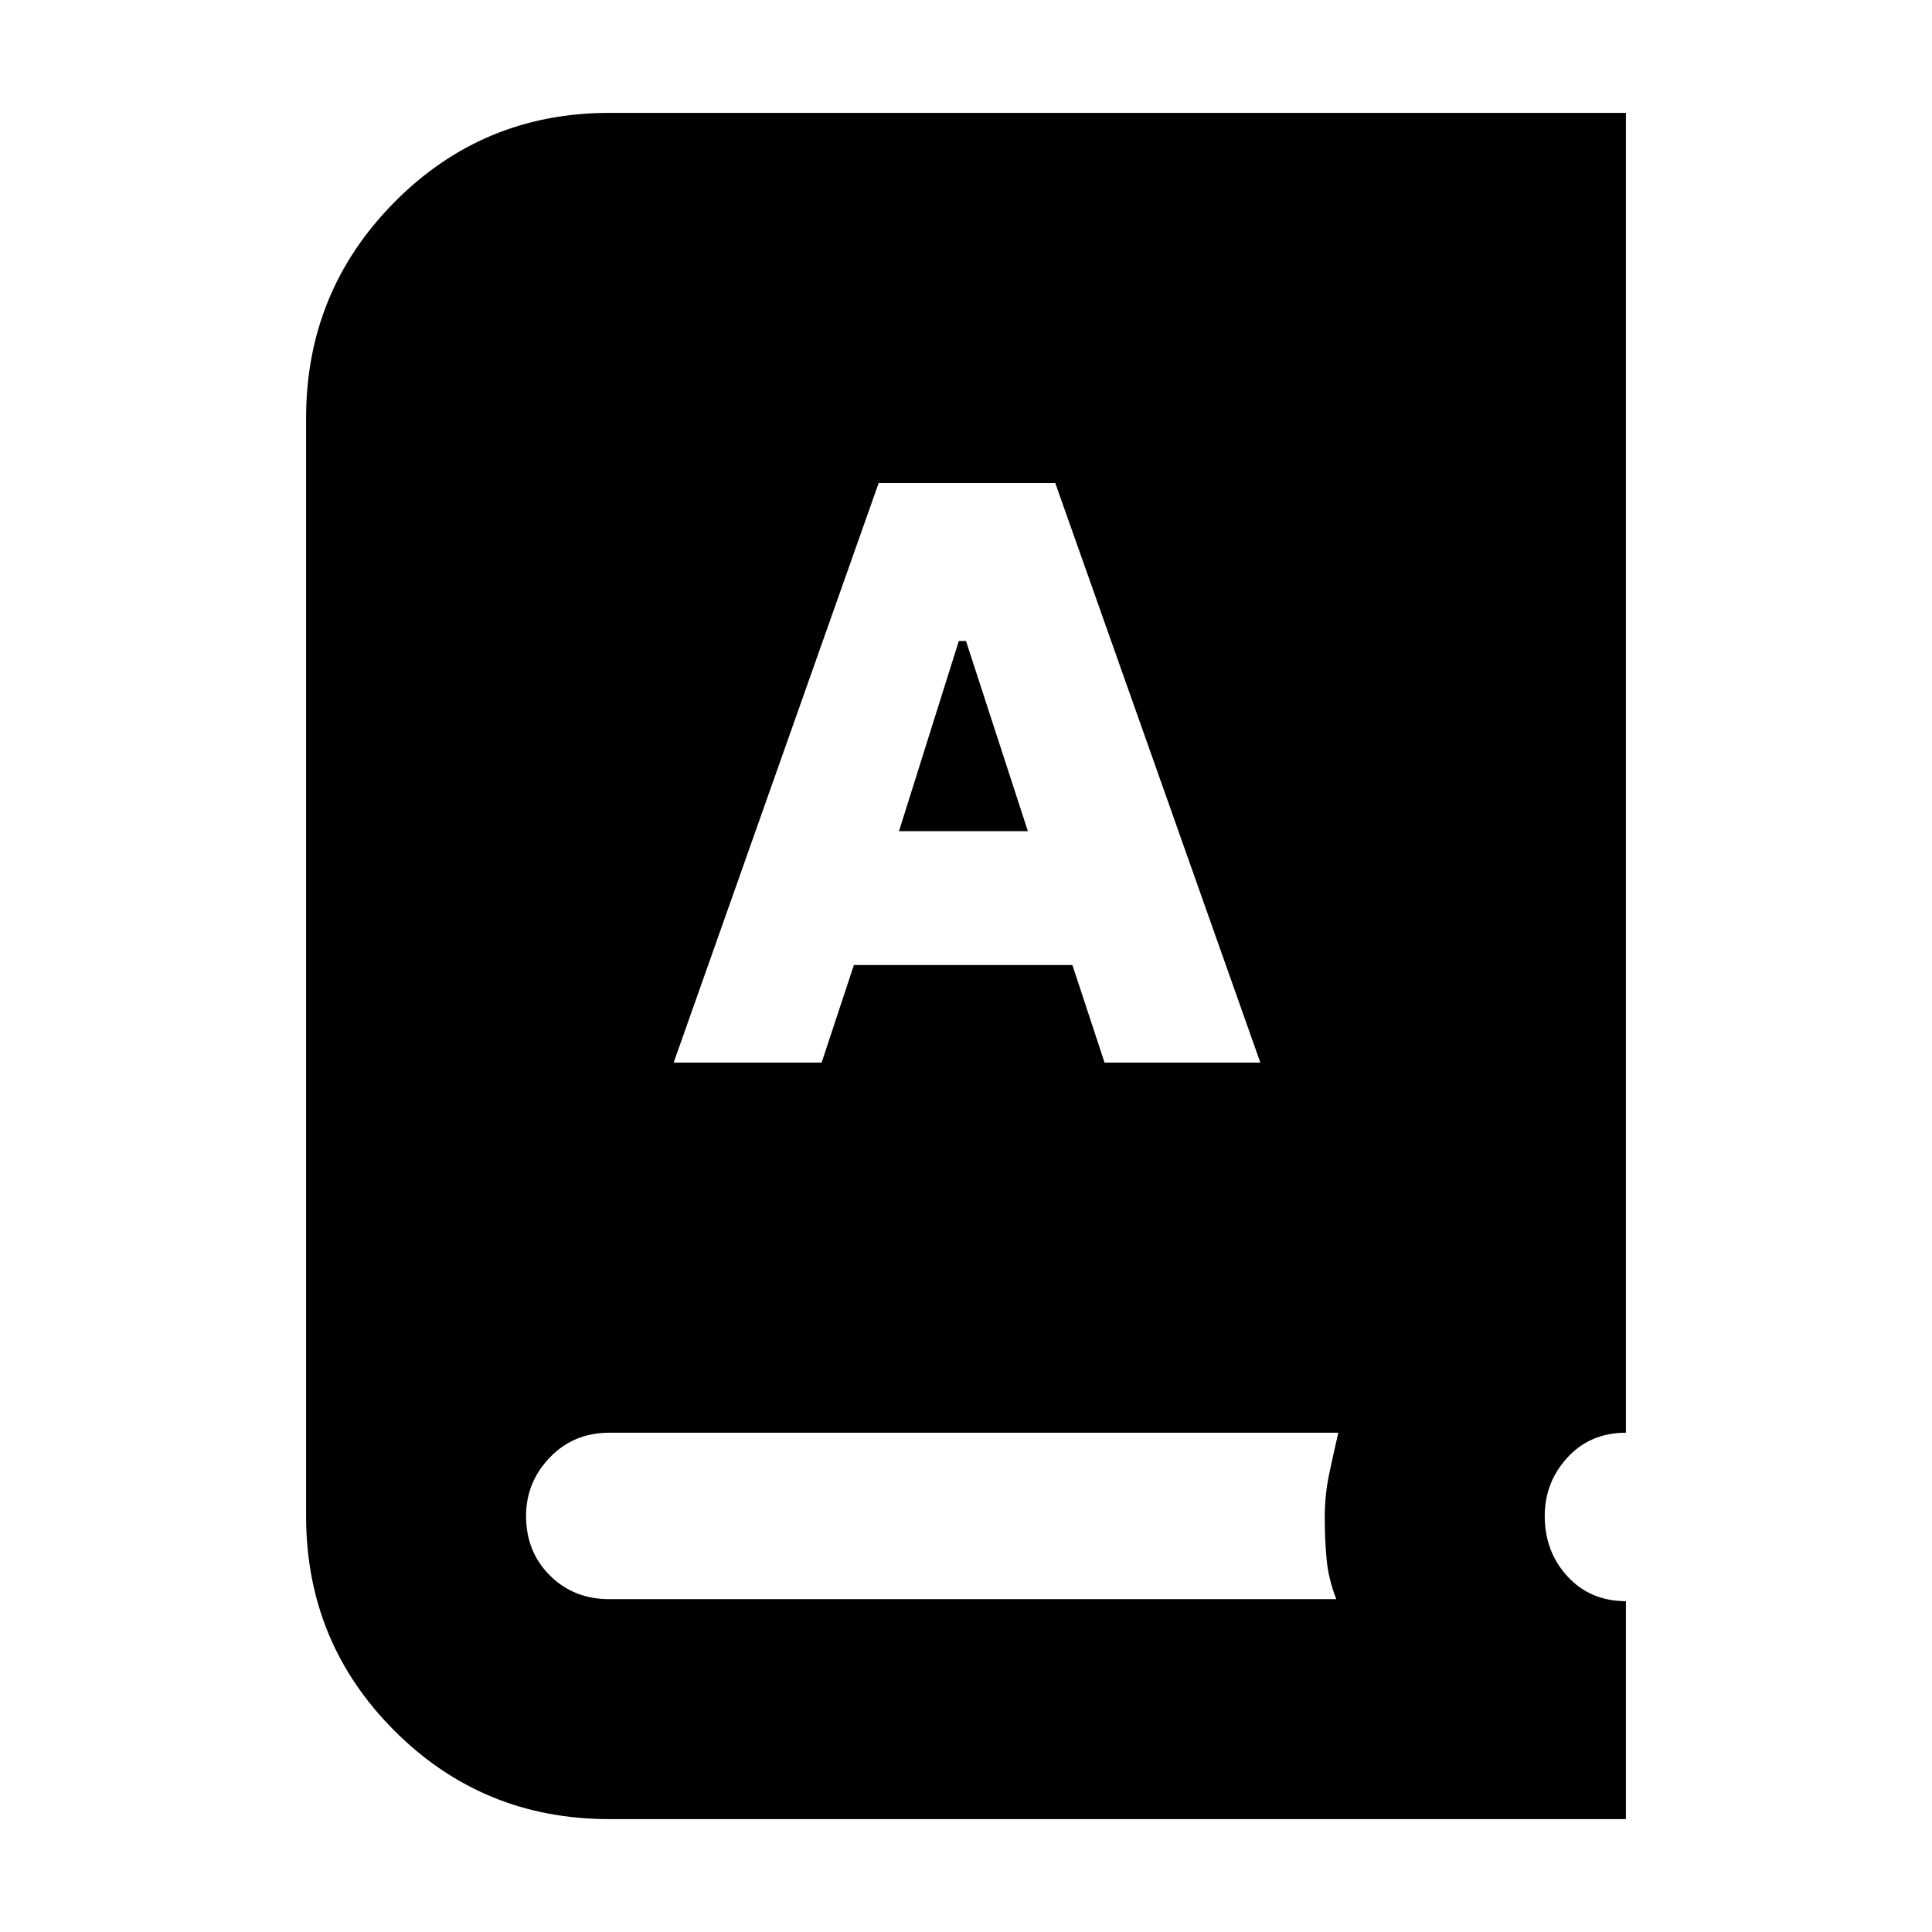 <svg xmlns="http://www.w3.org/2000/svg" height="20" viewBox="0 -960 960 960" width="20"><path d="M302.74-56.09Q239.91-56.09 196-100t-43.91-106.74v-545.52q0-62.93 43.91-107.29 43.91-44.36 106.74-44.36h505.17v655.82q-17.74 0-29.04 12.31-11.3 12.3-11.3 29.04 0 17.74 11.3 30.04 11.3 12.31 29.04 12.31v108.3H302.74Zm32-375.91h73.52l16.03-48.48h108.58L548.85-432h77.41L524.35-720h-87.74L334.74-432ZM446.7-547l29.73-94.48H480L510.74-547H446.7ZM302.74-165.39H664q-3.87-9.87-4.8-19.68-.94-9.8-.94-20.94 0-11.12 2.22-21.66 2.22-10.55 4.52-20.42H302.74q-17.74 0-29.54 12.31-11.81 12.3-11.81 29.04 0 17.74 11.81 29.54 11.8 11.81 29.54 11.81Z"/></svg>